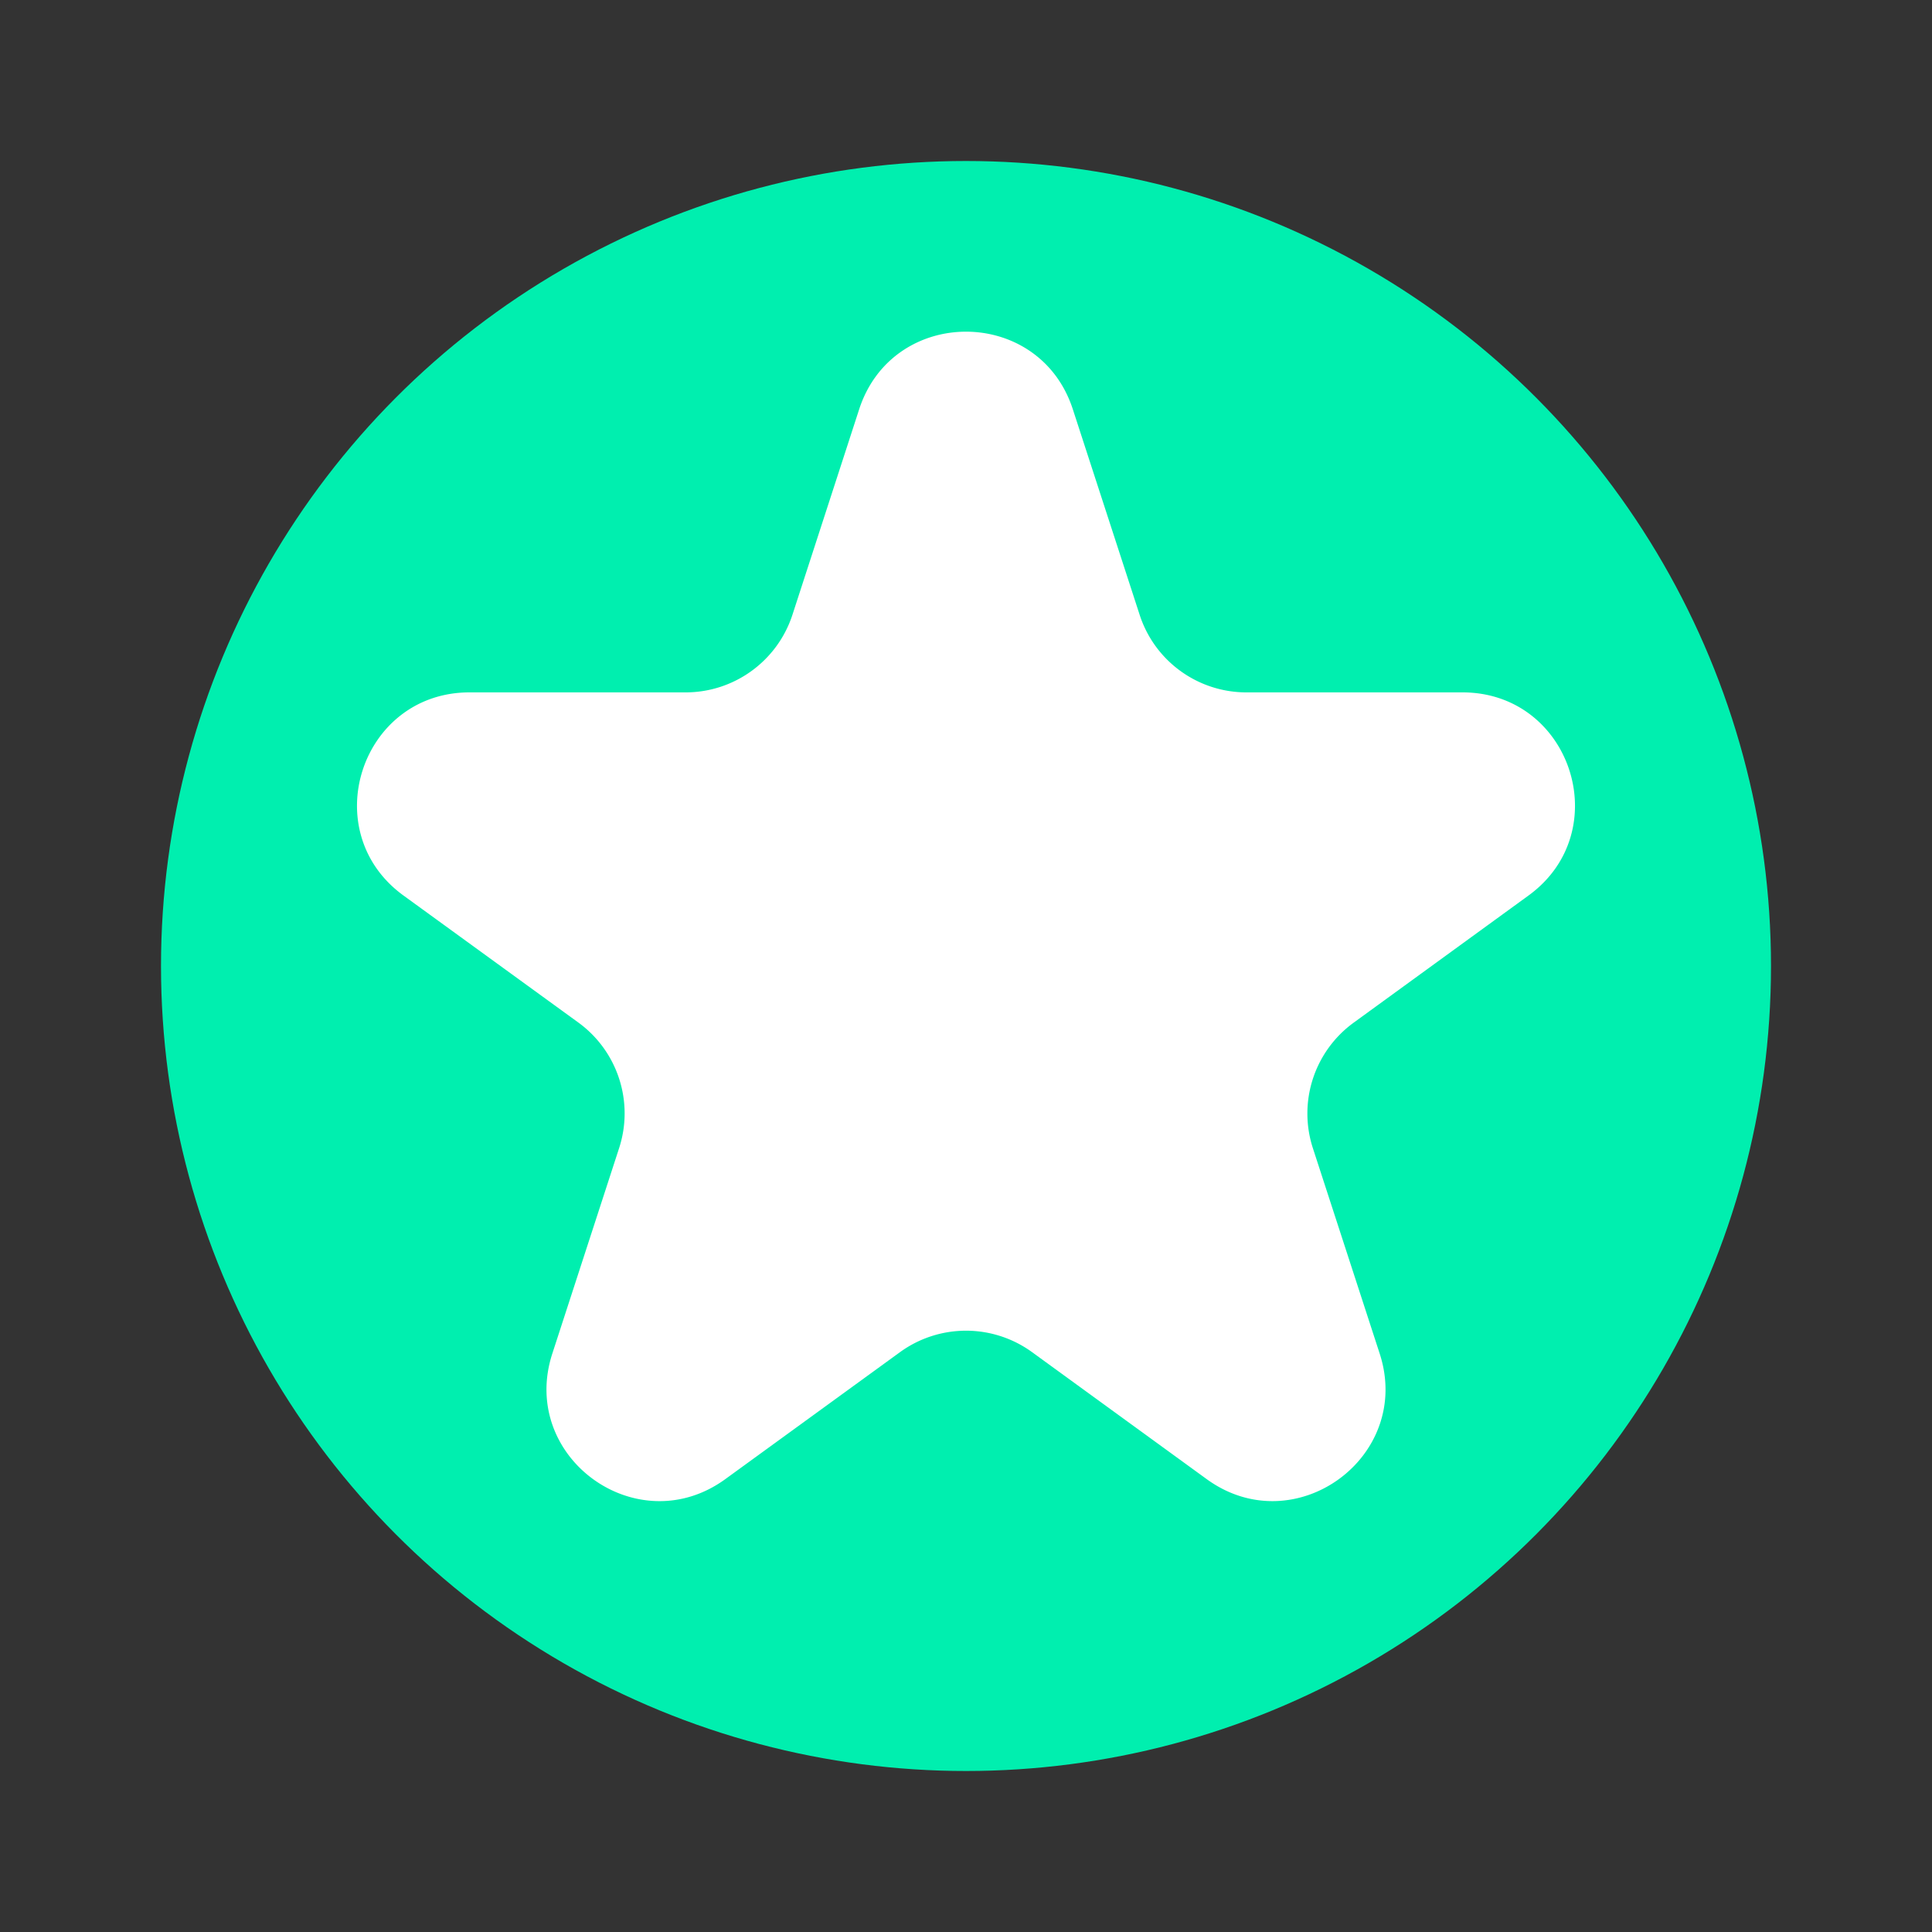 <svg xmlns="http://www.w3.org/2000/svg" width="24" height="24" fill="none"><rect width="100%" height="100%" fill="#333333" stroke="none"/><circle cx="12" cy="12" r="10" fill="#00EFAF"/>
<path fill="#fff" d="M10.673 5.084c.418-1.285 2.236-1.285 2.654 0l.83 2.553c.186.575.722.964 1.326.964h2.684c1.352 0 1.914 1.73.82 2.524l-2.17 1.578a1.395 1.395 0 0 0-.508 1.56l.83 2.552c.417 1.285-1.054 2.354-2.148 1.56l-2.17-1.578a1.396 1.396 0 0 0-1.641 0l-2.171 1.578c-1.094.794-2.565-.274-2.148-1.56l.83-2.553a1.395 1.395 0 0 0-.507-1.56l-2.171-1.577c-1.094-.794-.532-2.524.82-2.524h2.684c.604 0 1.14-.39 1.327-.964l.829-2.553Z"/>
</svg>